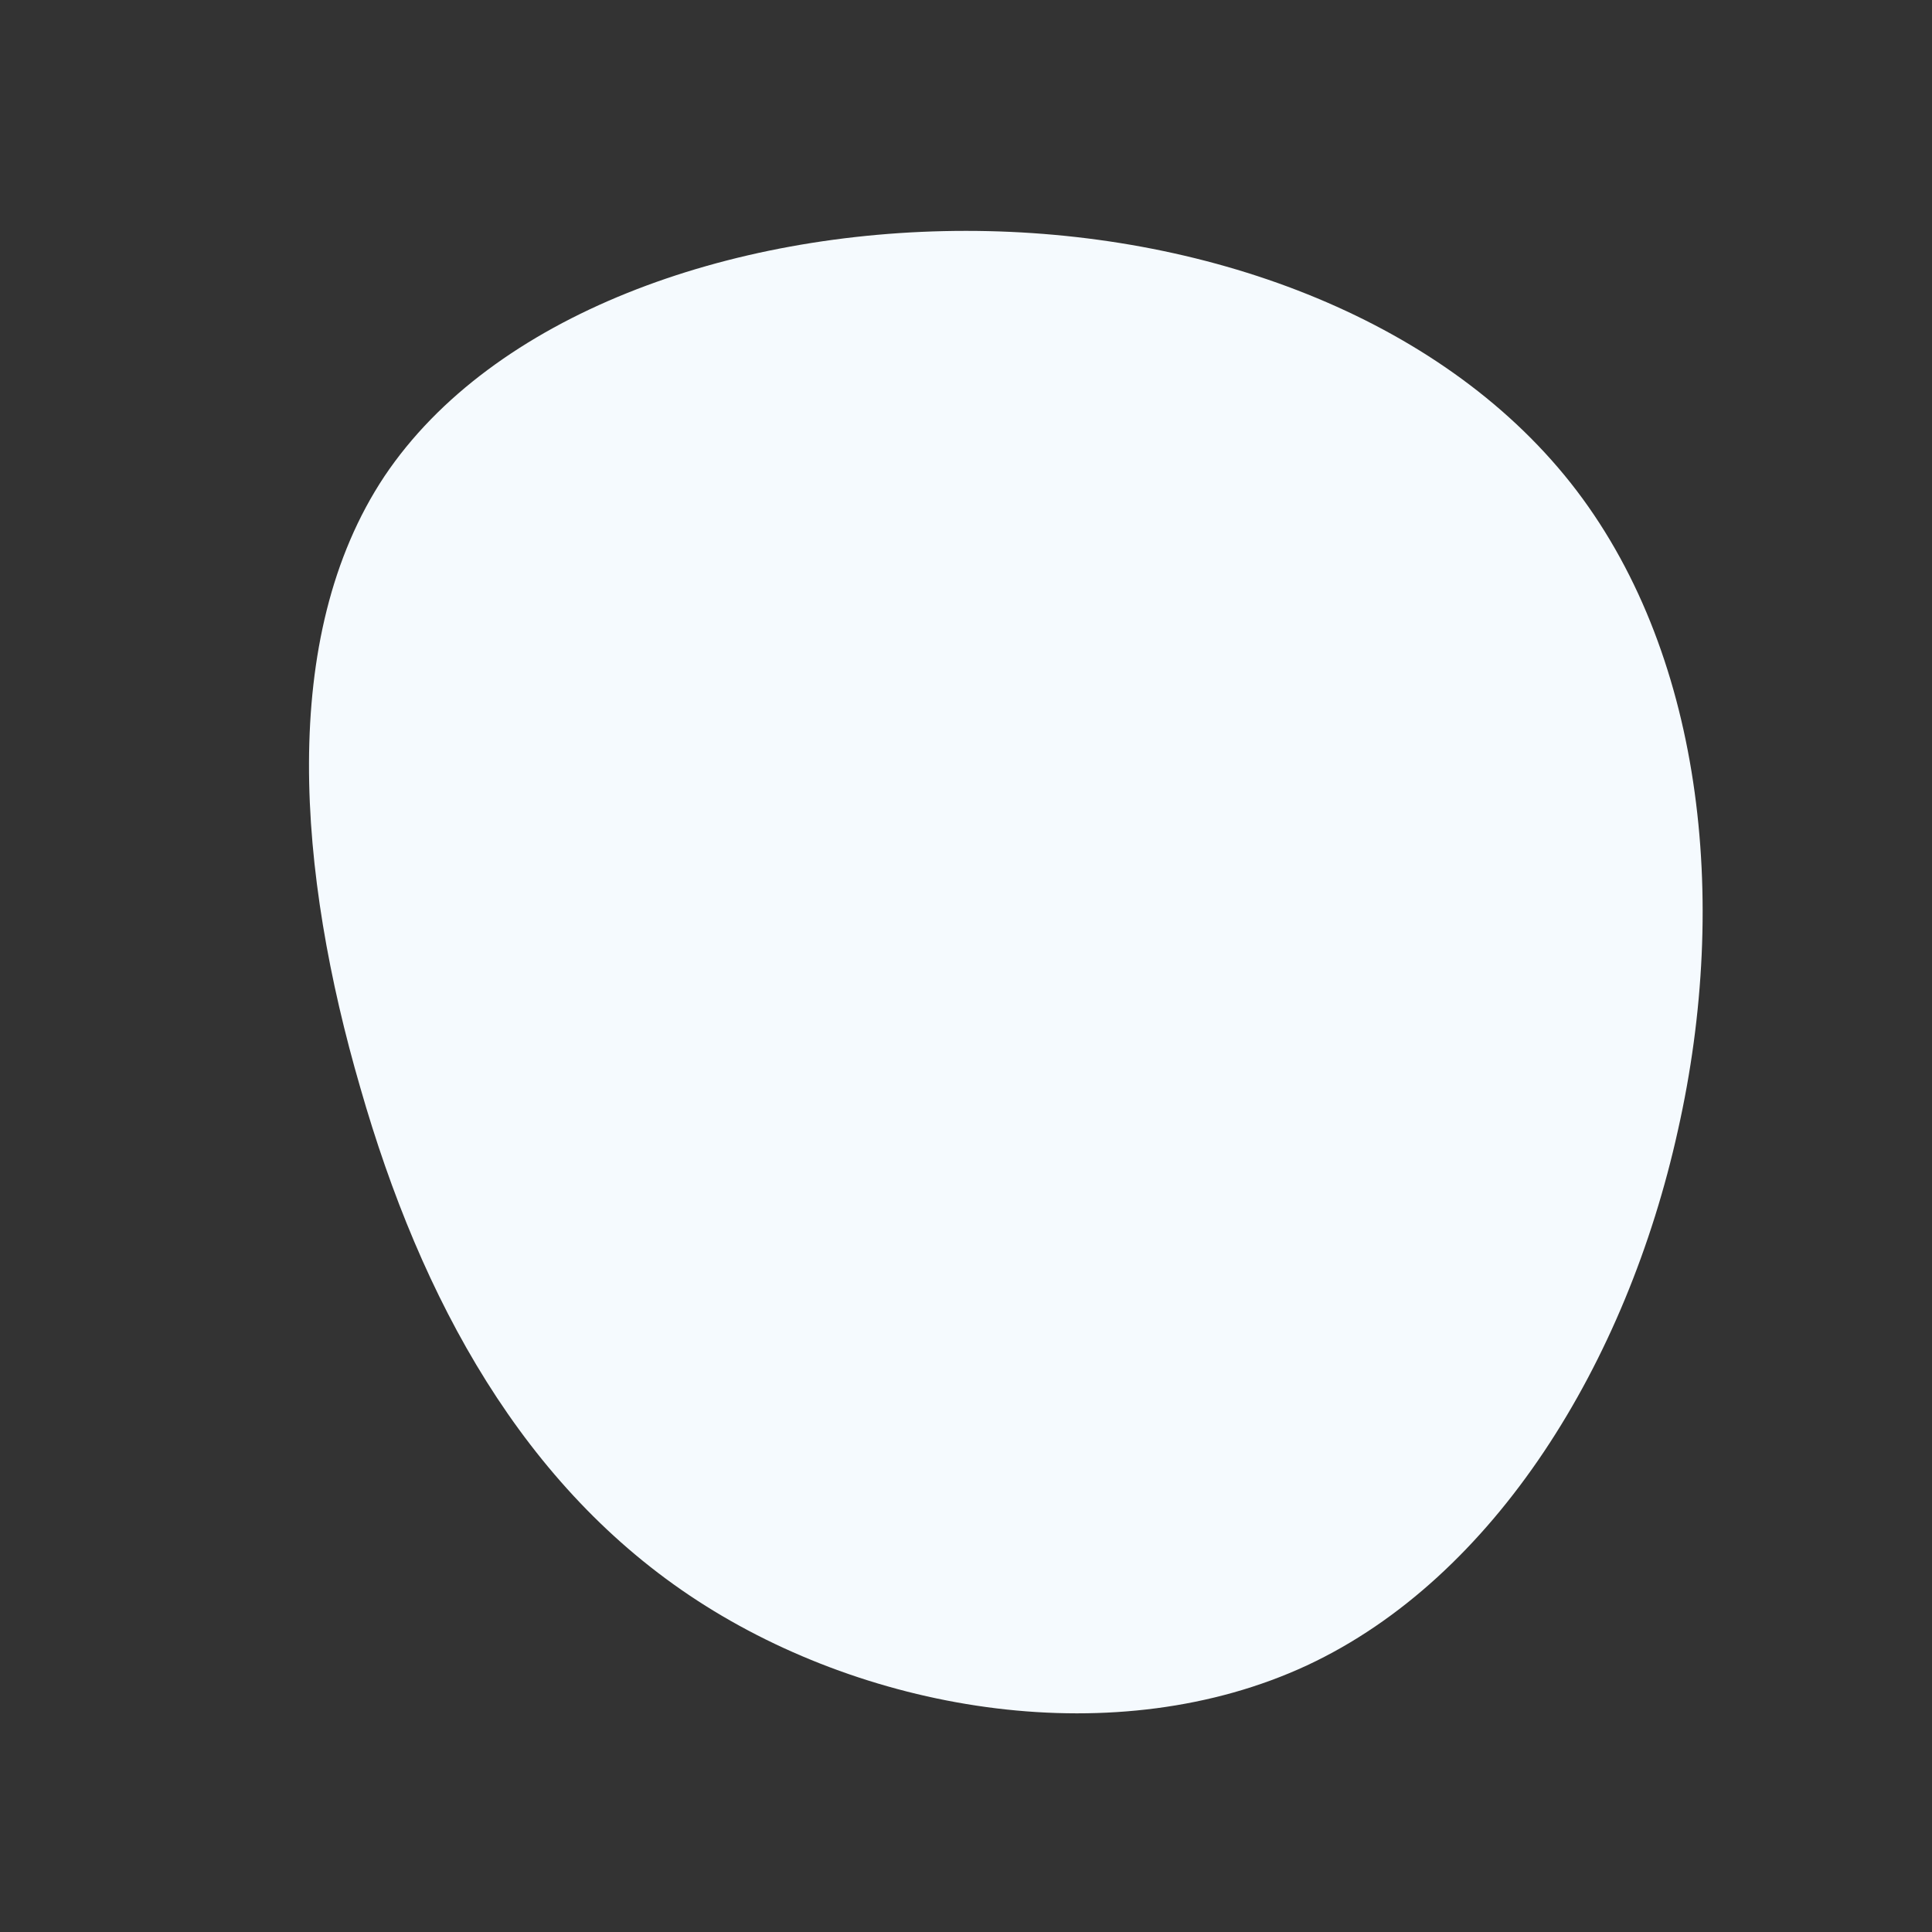<svg viewBox="0 0 200 200" xmlns="http://www.w3.org/2000/svg">
  <rect x="0" y="0" width="200" height="200" fill="#333333" stroke="none"/>
  <path fill="#F5FAFE" d="M62.6,-50C76.2,-32.8,79.1,-7,73.7,17C68.4,41,54.8,63.3,35.3,72.4C15.7,81.5,-9.8,77.4,-27.8,65.7C-45.8,54,-56.4,34.6,-62.7,12.6C-69.1,-9.4,-71.3,-34,-60.2,-50.7C-49,-67.4,-24.5,-76.1,0,-76.1C24.5,-76.1,48.9,-67.3,62.6,-50Z" transform="translate(100 100)" />
</svg>